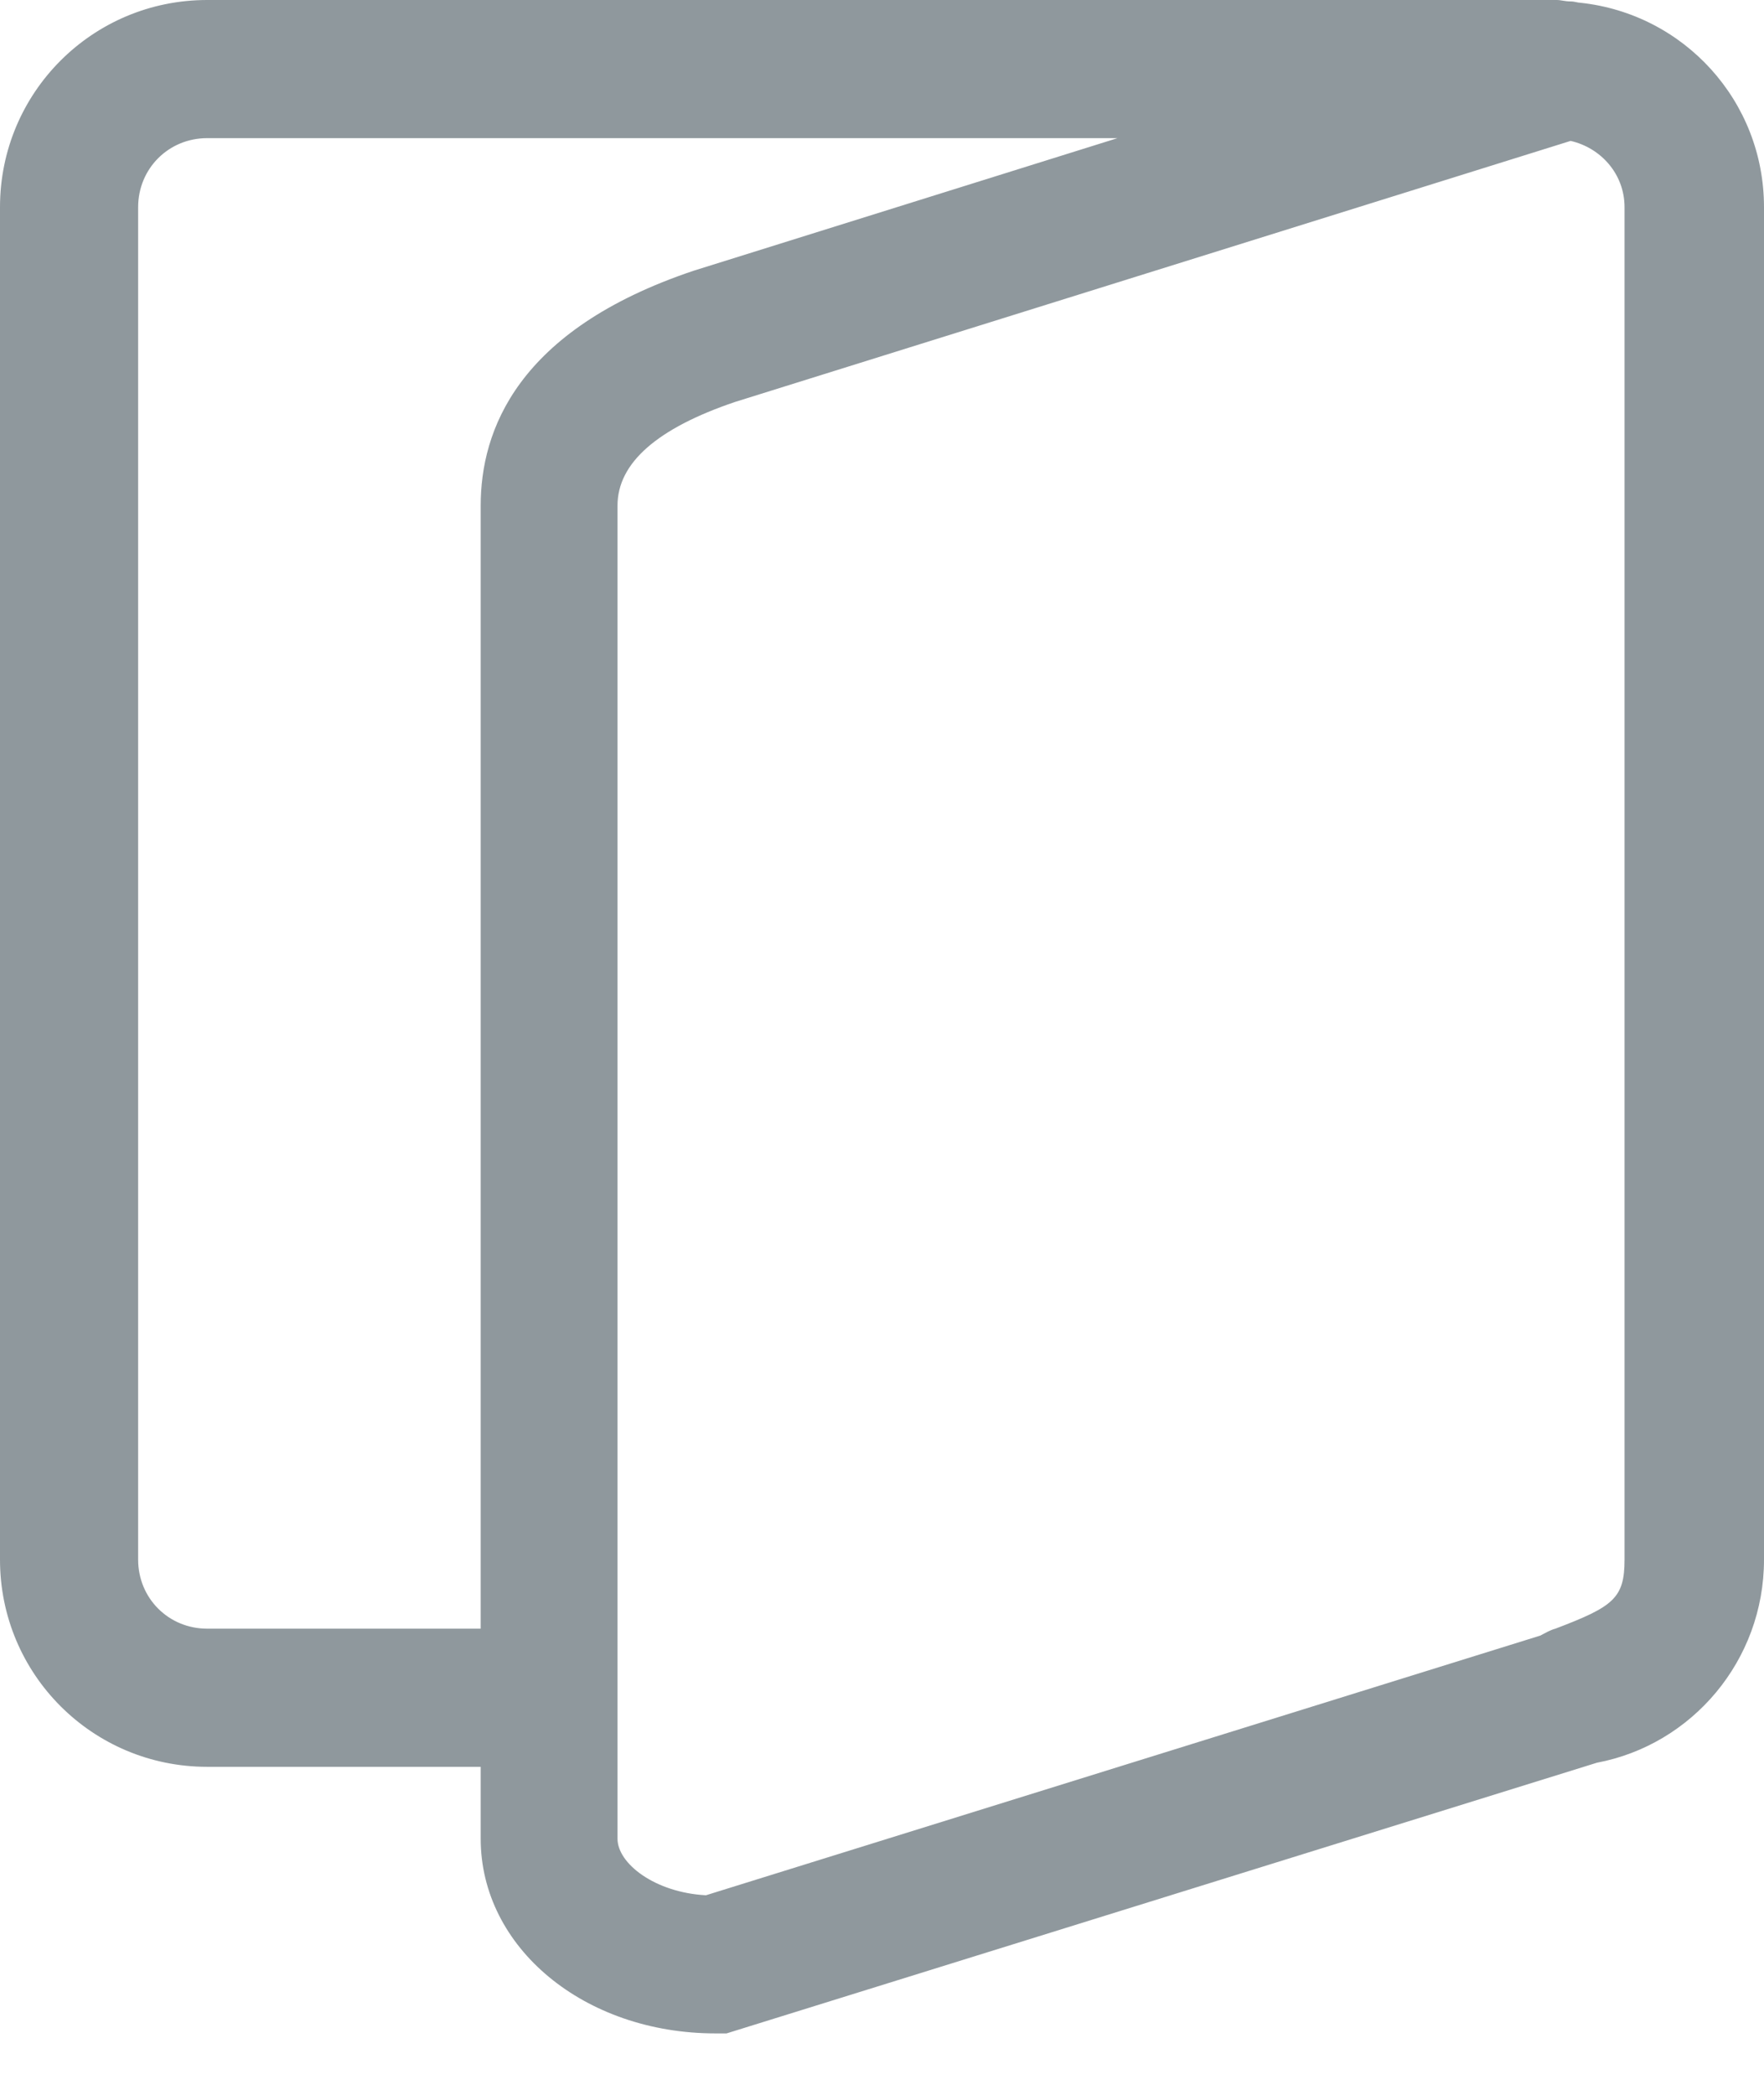 <svg width="16" height="19" viewBox="0 0 16 19" fill="none" xmlns="http://www.w3.org/2000/svg">
<path d="M14.334 0.025C14.309 0.025 14.284 0.013 14.246 0.013C14.196 0.013 14.158 0 14.121 0H1.879C0.839 0 0 0.839 0 1.879V14.146C0 15.186 0.839 16.025 1.879 16.025H4.36V16.677C4.36 17.666 5.3 18.443 6.49 18.443H6.59L14.484 15.988C15.348 15.825 16 15.06 16 14.146V1.879C16 0.915 15.273 0.125 14.334 0.025ZM1.879 14.772C1.529 14.772 1.253 14.496 1.253 14.146V1.879C1.253 1.529 1.529 1.253 1.879 1.253H10.136L6.29 2.456C4.686 2.995 4.36 3.909 4.36 4.586V14.772H1.879ZM6.403 17.19C5.939 17.165 5.601 16.902 5.601 16.677V4.586C5.601 4.197 5.964 3.884 6.666 3.646L14.246 1.278C14.521 1.341 14.735 1.579 14.735 1.879V14.146C14.735 14.496 14.634 14.572 14.108 14.772C14.058 14.785 14.02 14.81 13.97 14.835L6.403 17.19Z" fill="#8F989D"/>
</svg>
